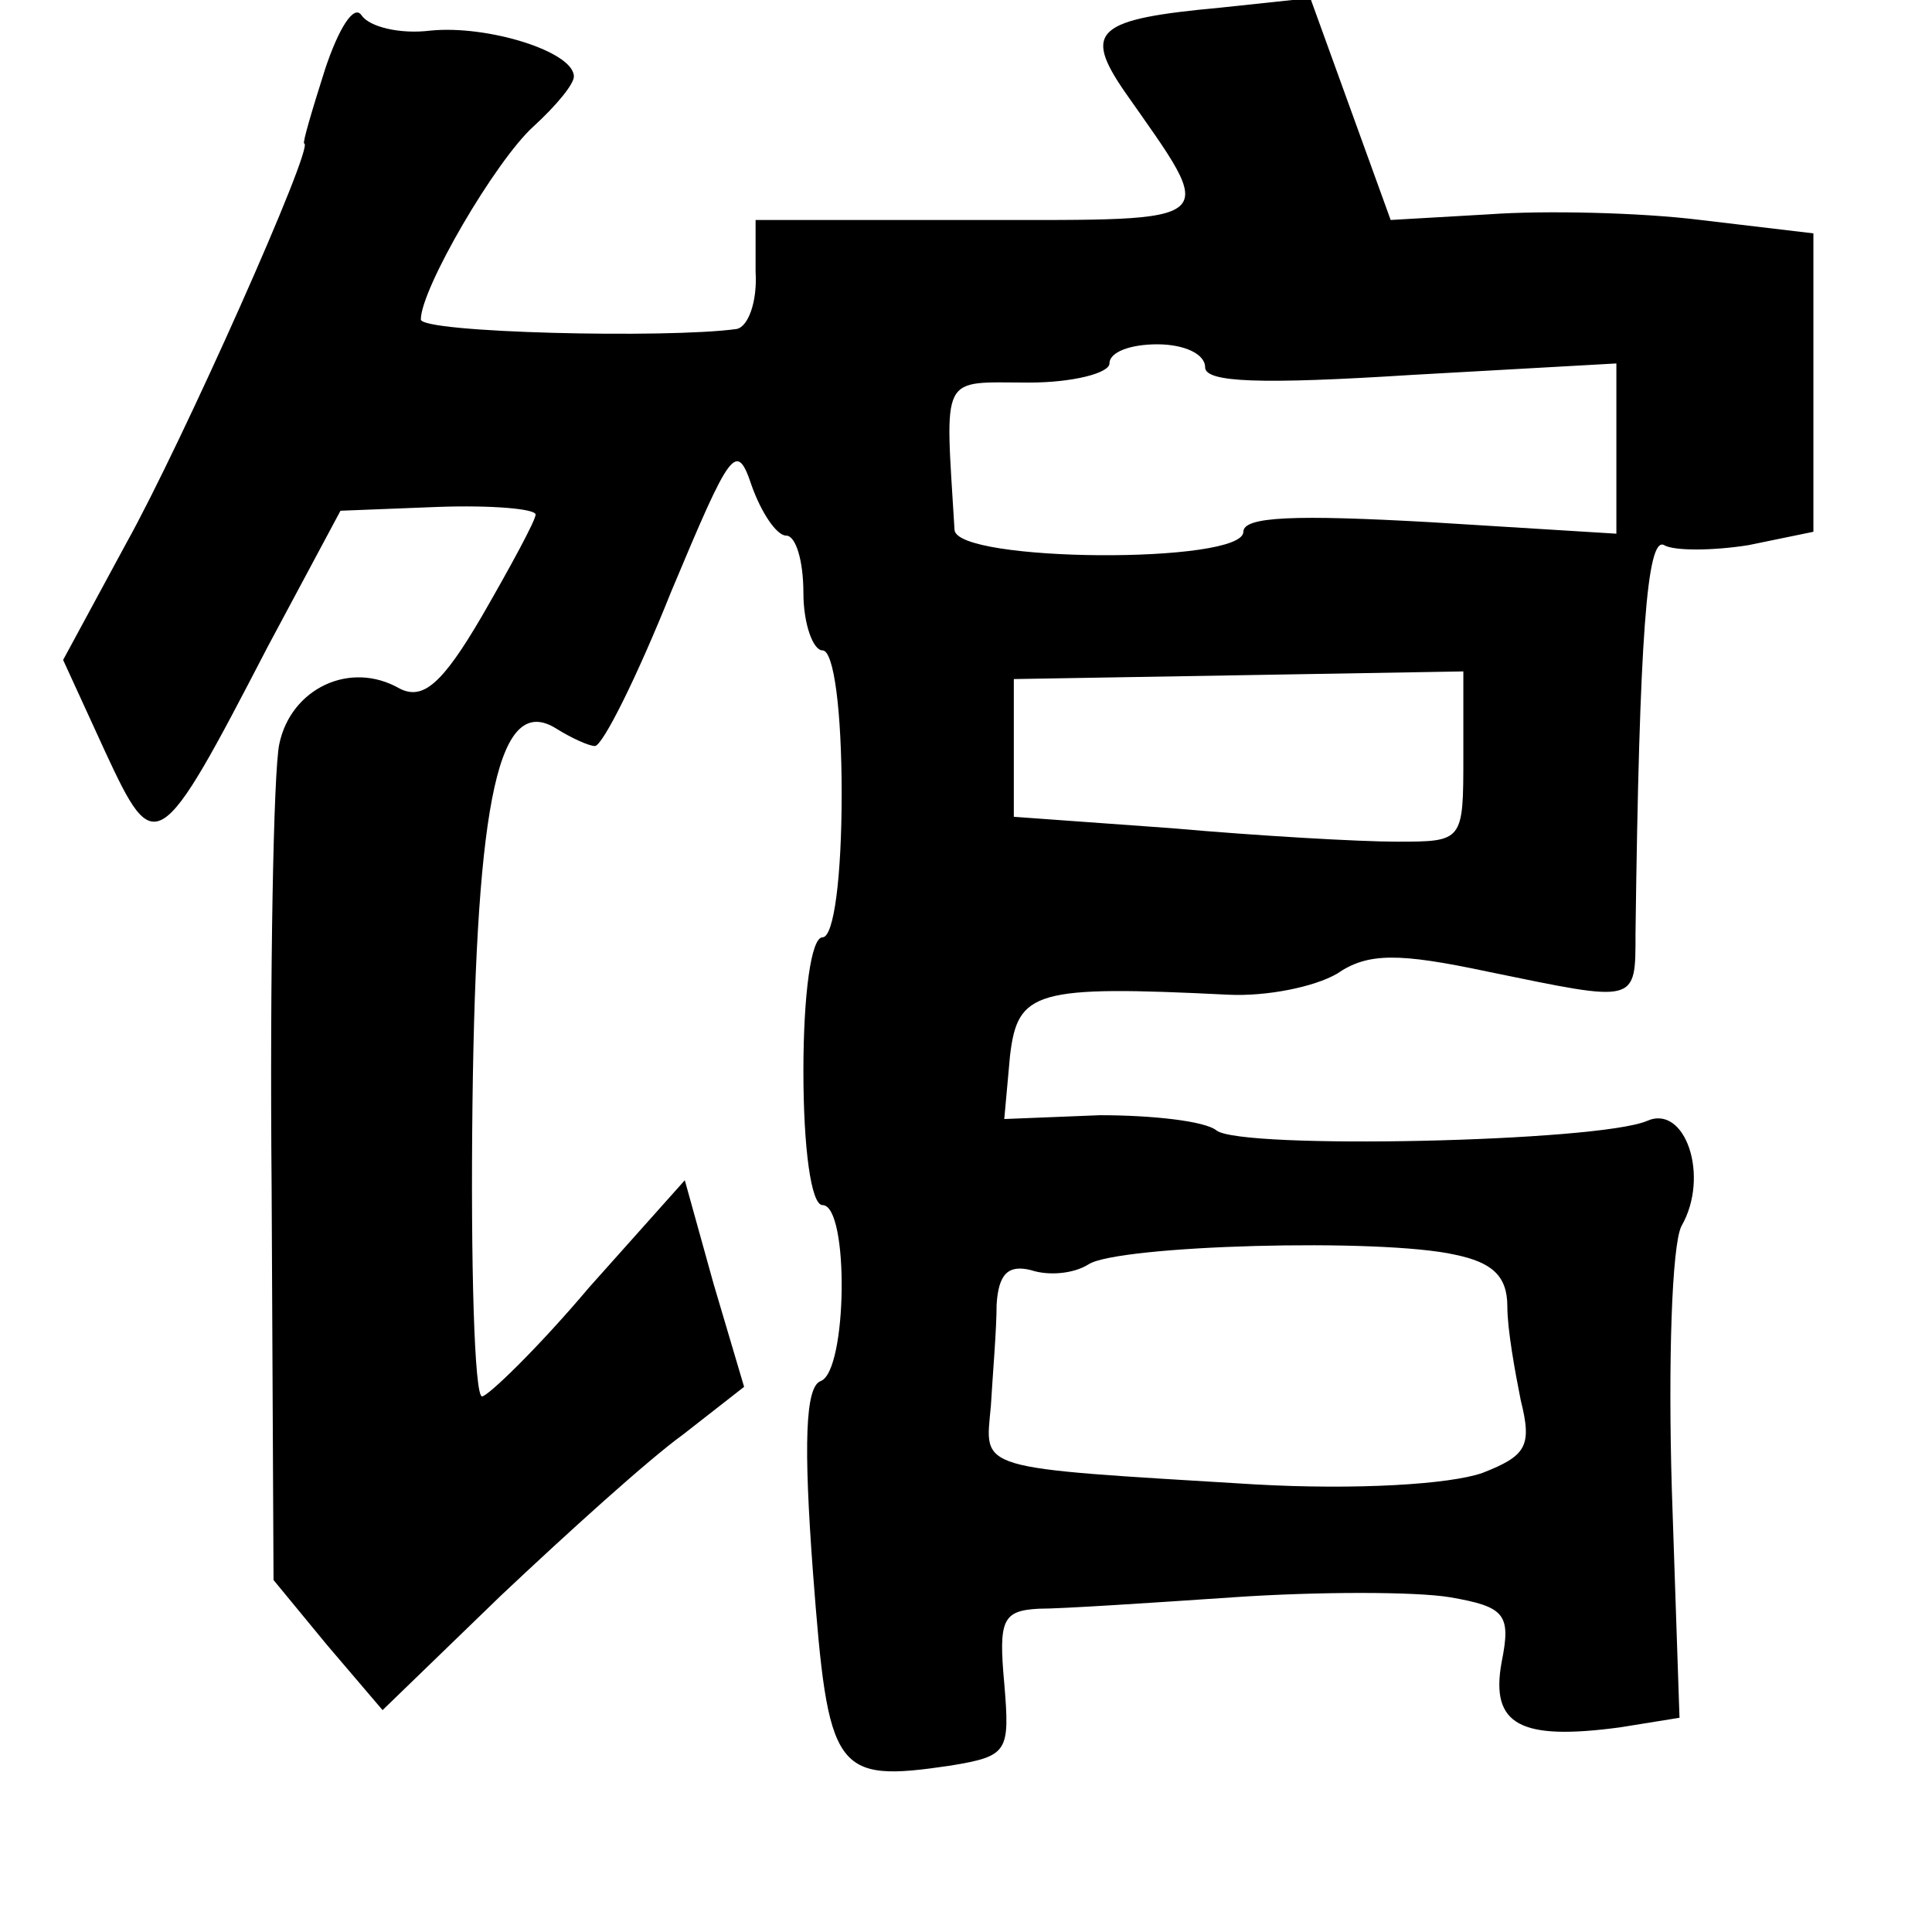 <?xml version="1.0" standalone="no"?>
<!DOCTYPE svg PUBLIC "-//W3C//DTD SVG 20010904//EN"
 "http://www.w3.org/TR/2001/REC-SVG-20010904/DTD/svg10.dtd">
<svg version="1.0" xmlns="http://www.w3.org/2000/svg"
 width="101pt" height="101pt" viewBox="0 0 101 101"
 preserveAspectRatio="xMidYMid meet">
<g transform="translate(0,101) scale(0.1,-0.1)"
fill="#000000" stroke="none">
<path d="M170 974 c-7 -22 -12 -39 -11 -39 6 0 -64 -157 -93 -209 l-33 -61 22
-48 c26 -56 28 -55 85 55 l38 71 51 2 c28 1 51 -1 51 -4 0 -3 -13 -27 -28 -53
-21 -36 -31 -44 -43 -38 -26 15 -57 0 -63 -29 -3 -14 -5 -119 -4 -232 l1 -205
28 -34 29 -34 62 60 c35 33 77 71 95 84 l32 25 -16 54 -15 54 -50 -56 c-27
-32 -53 -57 -56 -57 -4 0 -6 69 -5 153 2 161 14 215 44 196 8 -5 17 -9 20 -9
4 0 22 36 40 81 31 74 34 79 42 55 5 -14 13 -26 18 -26 5 0 9 -13 9 -30 0 -16
5 -30 10 -30 6 0 10 -32 10 -75 0 -43 -4 -75 -10 -75 -6 0 -10 -30 -10 -70 0
-40 4 -70 10 -70 14 0 13 -87 -1 -92 -8 -3 -9 -33 -4 -100 8 -105 11 -110 72
-101 30 5 31 7 28 43 -3 33 -1 38 18 39 12 0 58 3 102 6 44 3 95 3 113 0 29
-5 32 -9 27 -34 -6 -33 10 -41 62 -34 l31 5 -4 119 c-2 67 0 128 5 138 15 26
2 64 -18 55 -26 -11 -212 -15 -225 -5 -6 5 -34 8 -61 8 l-50 -2 3 33 c4 34 13
37 114 32 20 -1 45 4 57 11 16 11 32 11 79 1 78 -16 77 -17 77 20 2 155 6 208
15 203 5 -3 25 -3 44 0 l34 7 0 78 0 78 -59 7 c-32 4 -82 5 -110 3 l-52 -3
-21 58 -21 58 -47 -5 c-65 -6 -72 -12 -50 -44 49 -70 53 -67 -76 -67 l-117 0
0 -27 c1 -16 -4 -29 -10 -30 -36 -5 -165 -2 -165 5 0 16 39 83 59 101 12 11
21 22 21 26 0 13 -45 27 -75 24 -16 -2 -32 2 -36 8 -4 6 -12 -7 -19 -28z m460
-156 c0 -8 29 -9 108 -4 l107 6 0 -44 0 -45 -97 6 c-71 4 -98 3 -98 -5 0 -17
-150 -16 -151 1 -5 83 -8 77 39 77 23 0 42 5 42 10 0 6 11 10 25 10 14 0 25
-5 25 -12z m135 -203 c0 -45 0 -45 -35 -45 -19 0 -72 3 -117 7 l-83 6 0 36 0
36 118 2 117 2 0 -44z m-4 -261 c19 -4 27 -11 27 -27 0 -12 4 -34 7 -49 6 -24
3 -29 -20 -38 -17 -6 -66 -9 -119 -6 -148 9 -141 7 -138 41 1 17 3 40 3 53 1
16 6 21 18 18 9 -3 22 -2 30 3 15 10 153 14 192 5z"/>
</g>
</svg>
